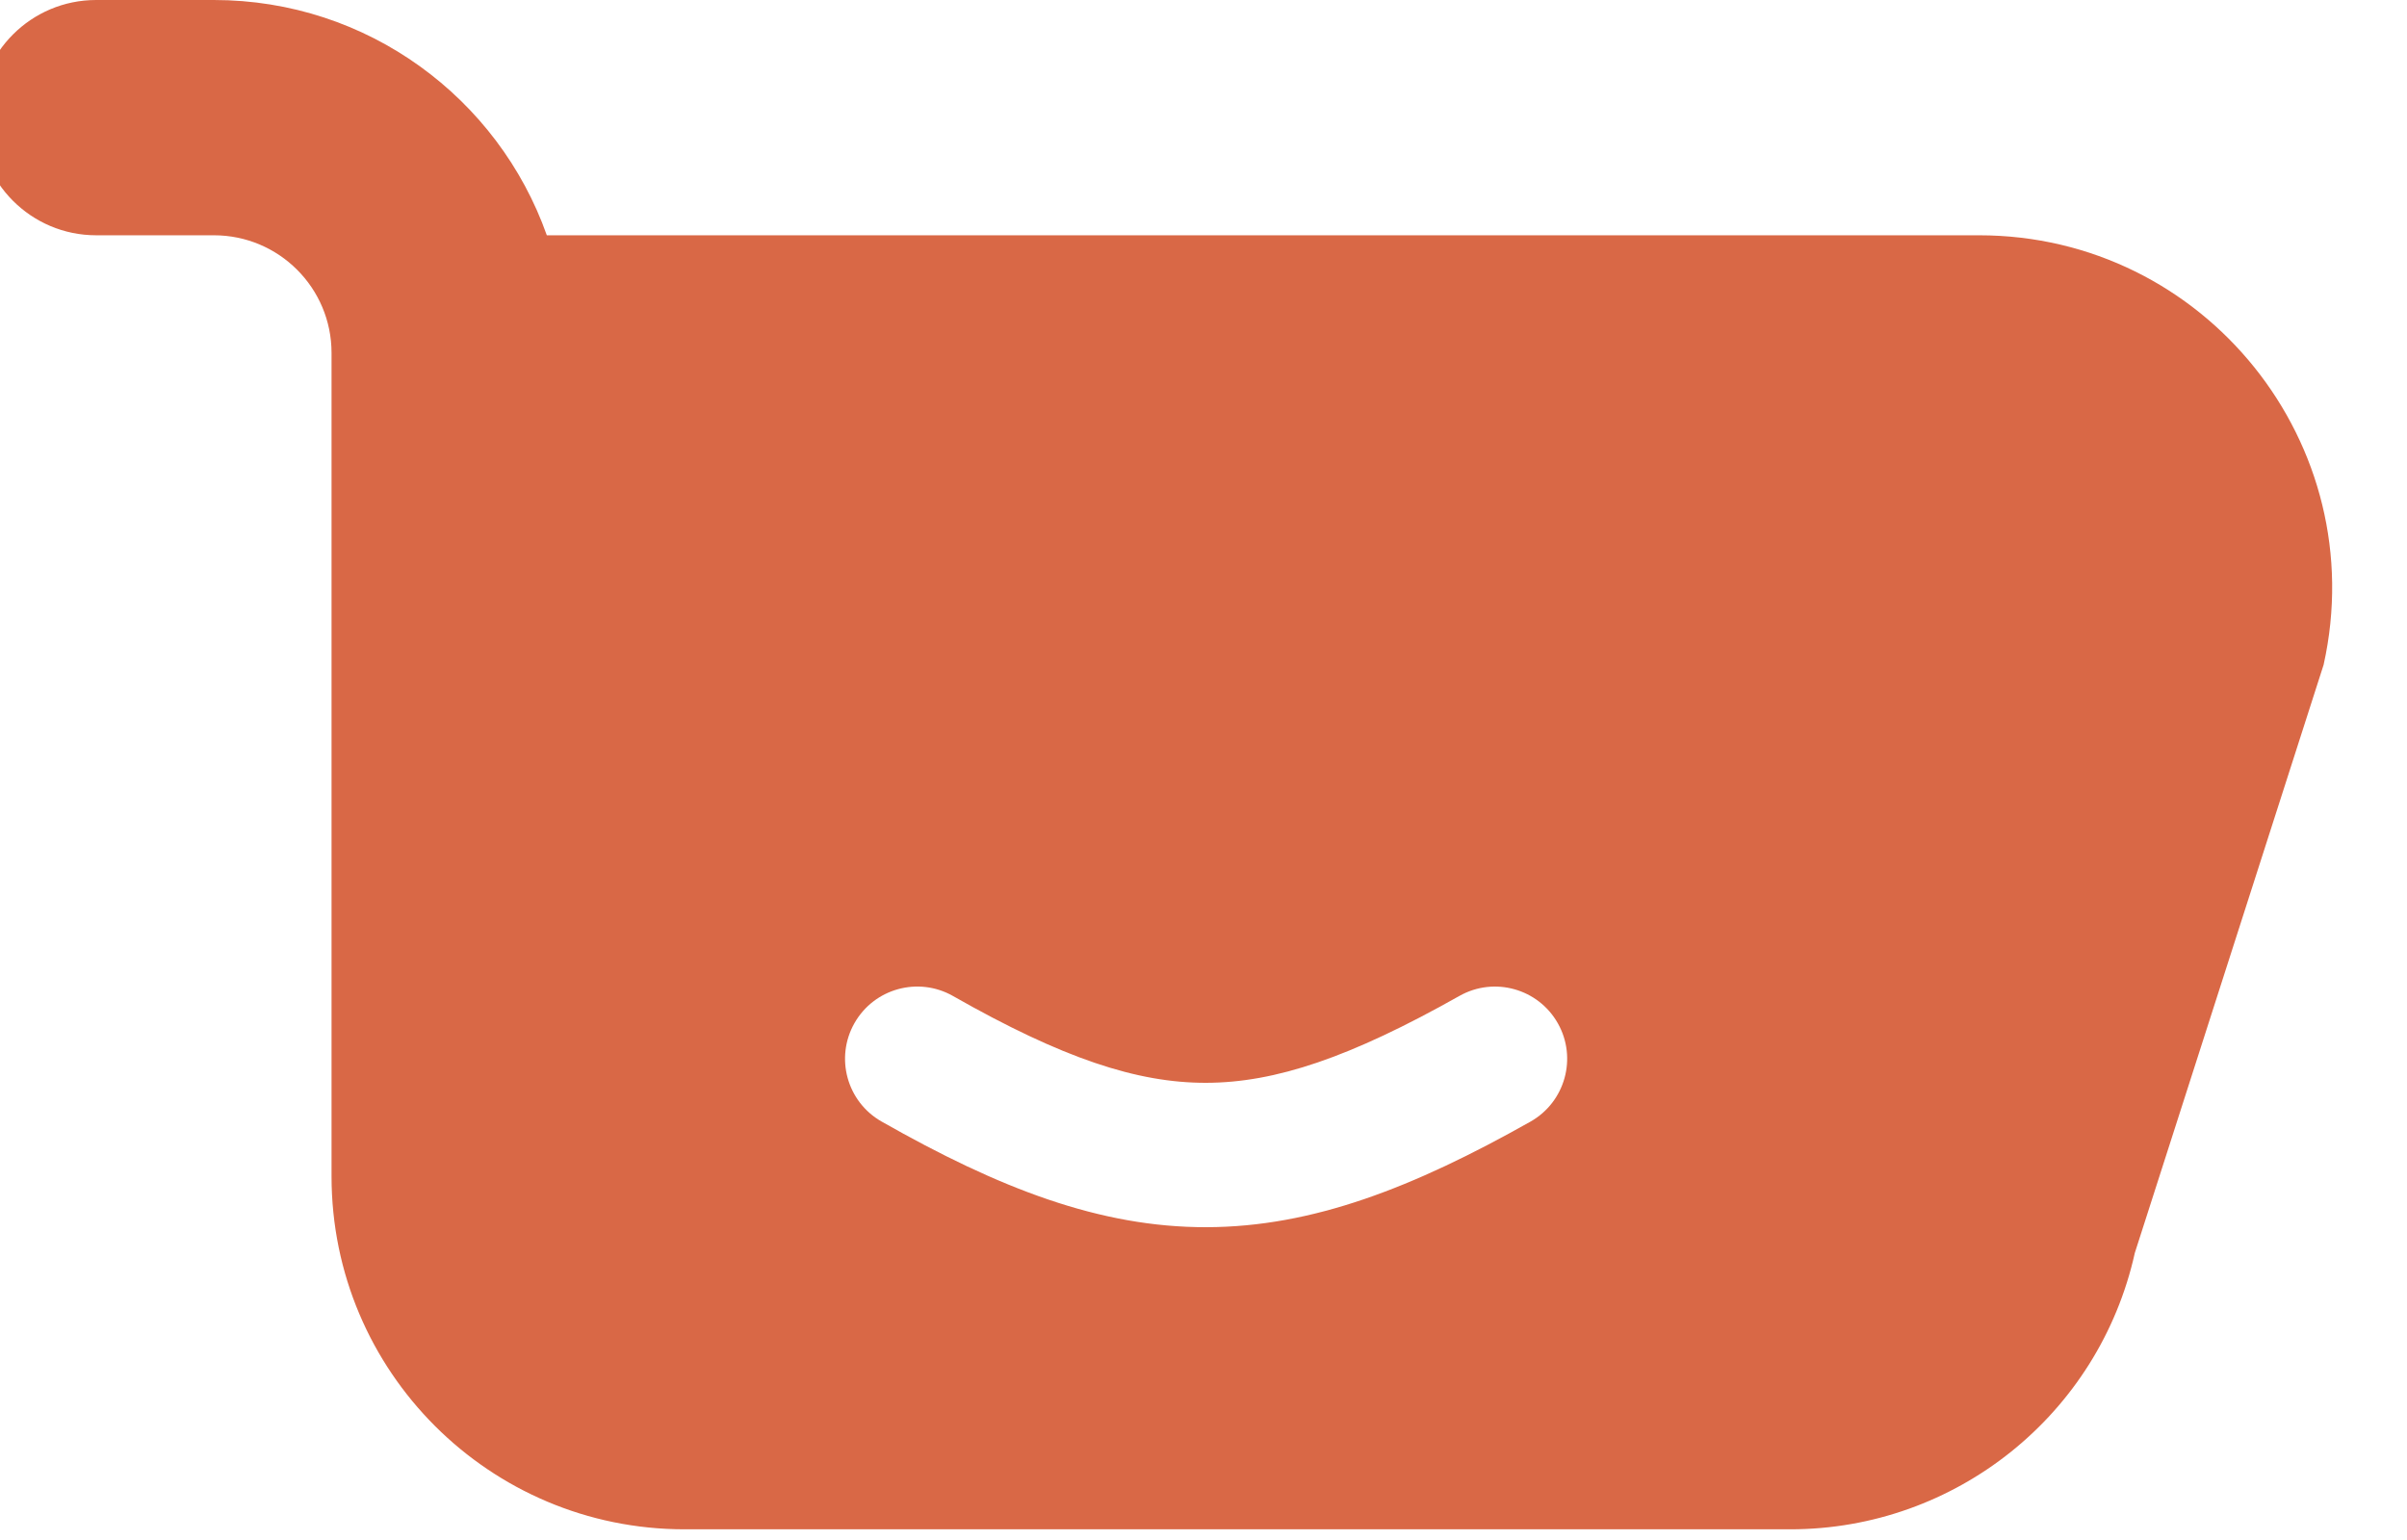 <svg width="50" height="32" viewBox="0 0 50 32" fill="none" xmlns="http://www.w3.org/2000/svg" xmlns:xlink="http://www.w3.org/1999/xlink">
<path d="M-0.446,2.444C-0.446,1.094 0.648,0 1.998,0L4.443,0C7.636,0 10.352,2.041 11.359,4.889L41.109,4.889C45.801,4.889 49.286,9.233 48.268,13.813L44.346,26.035C43.601,29.391 40.625,31.778 37.188,31.778L14.22,31.778C10.17,31.778 6.887,28.495 6.887,24.444L6.887,7.333C6.887,5.983 5.793,4.889 4.443,4.889L1.998,4.889C0.648,4.889 -0.446,3.794 -0.446,2.444ZM31.791,23.307C32.512,22.9 32.768,21.985 32.361,21.264C31.954,20.542 31.039,20.287 30.317,20.694C28.043,21.976 26.492,22.497 25.054,22.5C23.618,22.503 22.068,21.989 19.796,20.696C19.076,20.287 18.16,20.538 17.75,21.259C17.341,21.979 17.592,22.894 18.312,23.304C20.752,24.692 22.85,25.505 25.06,25.5C27.267,25.496 29.36,24.677 31.791,23.307Z" clip-rule="evenodd" fill-rule="evenodd" fill="#D96846"/>
</svg>
